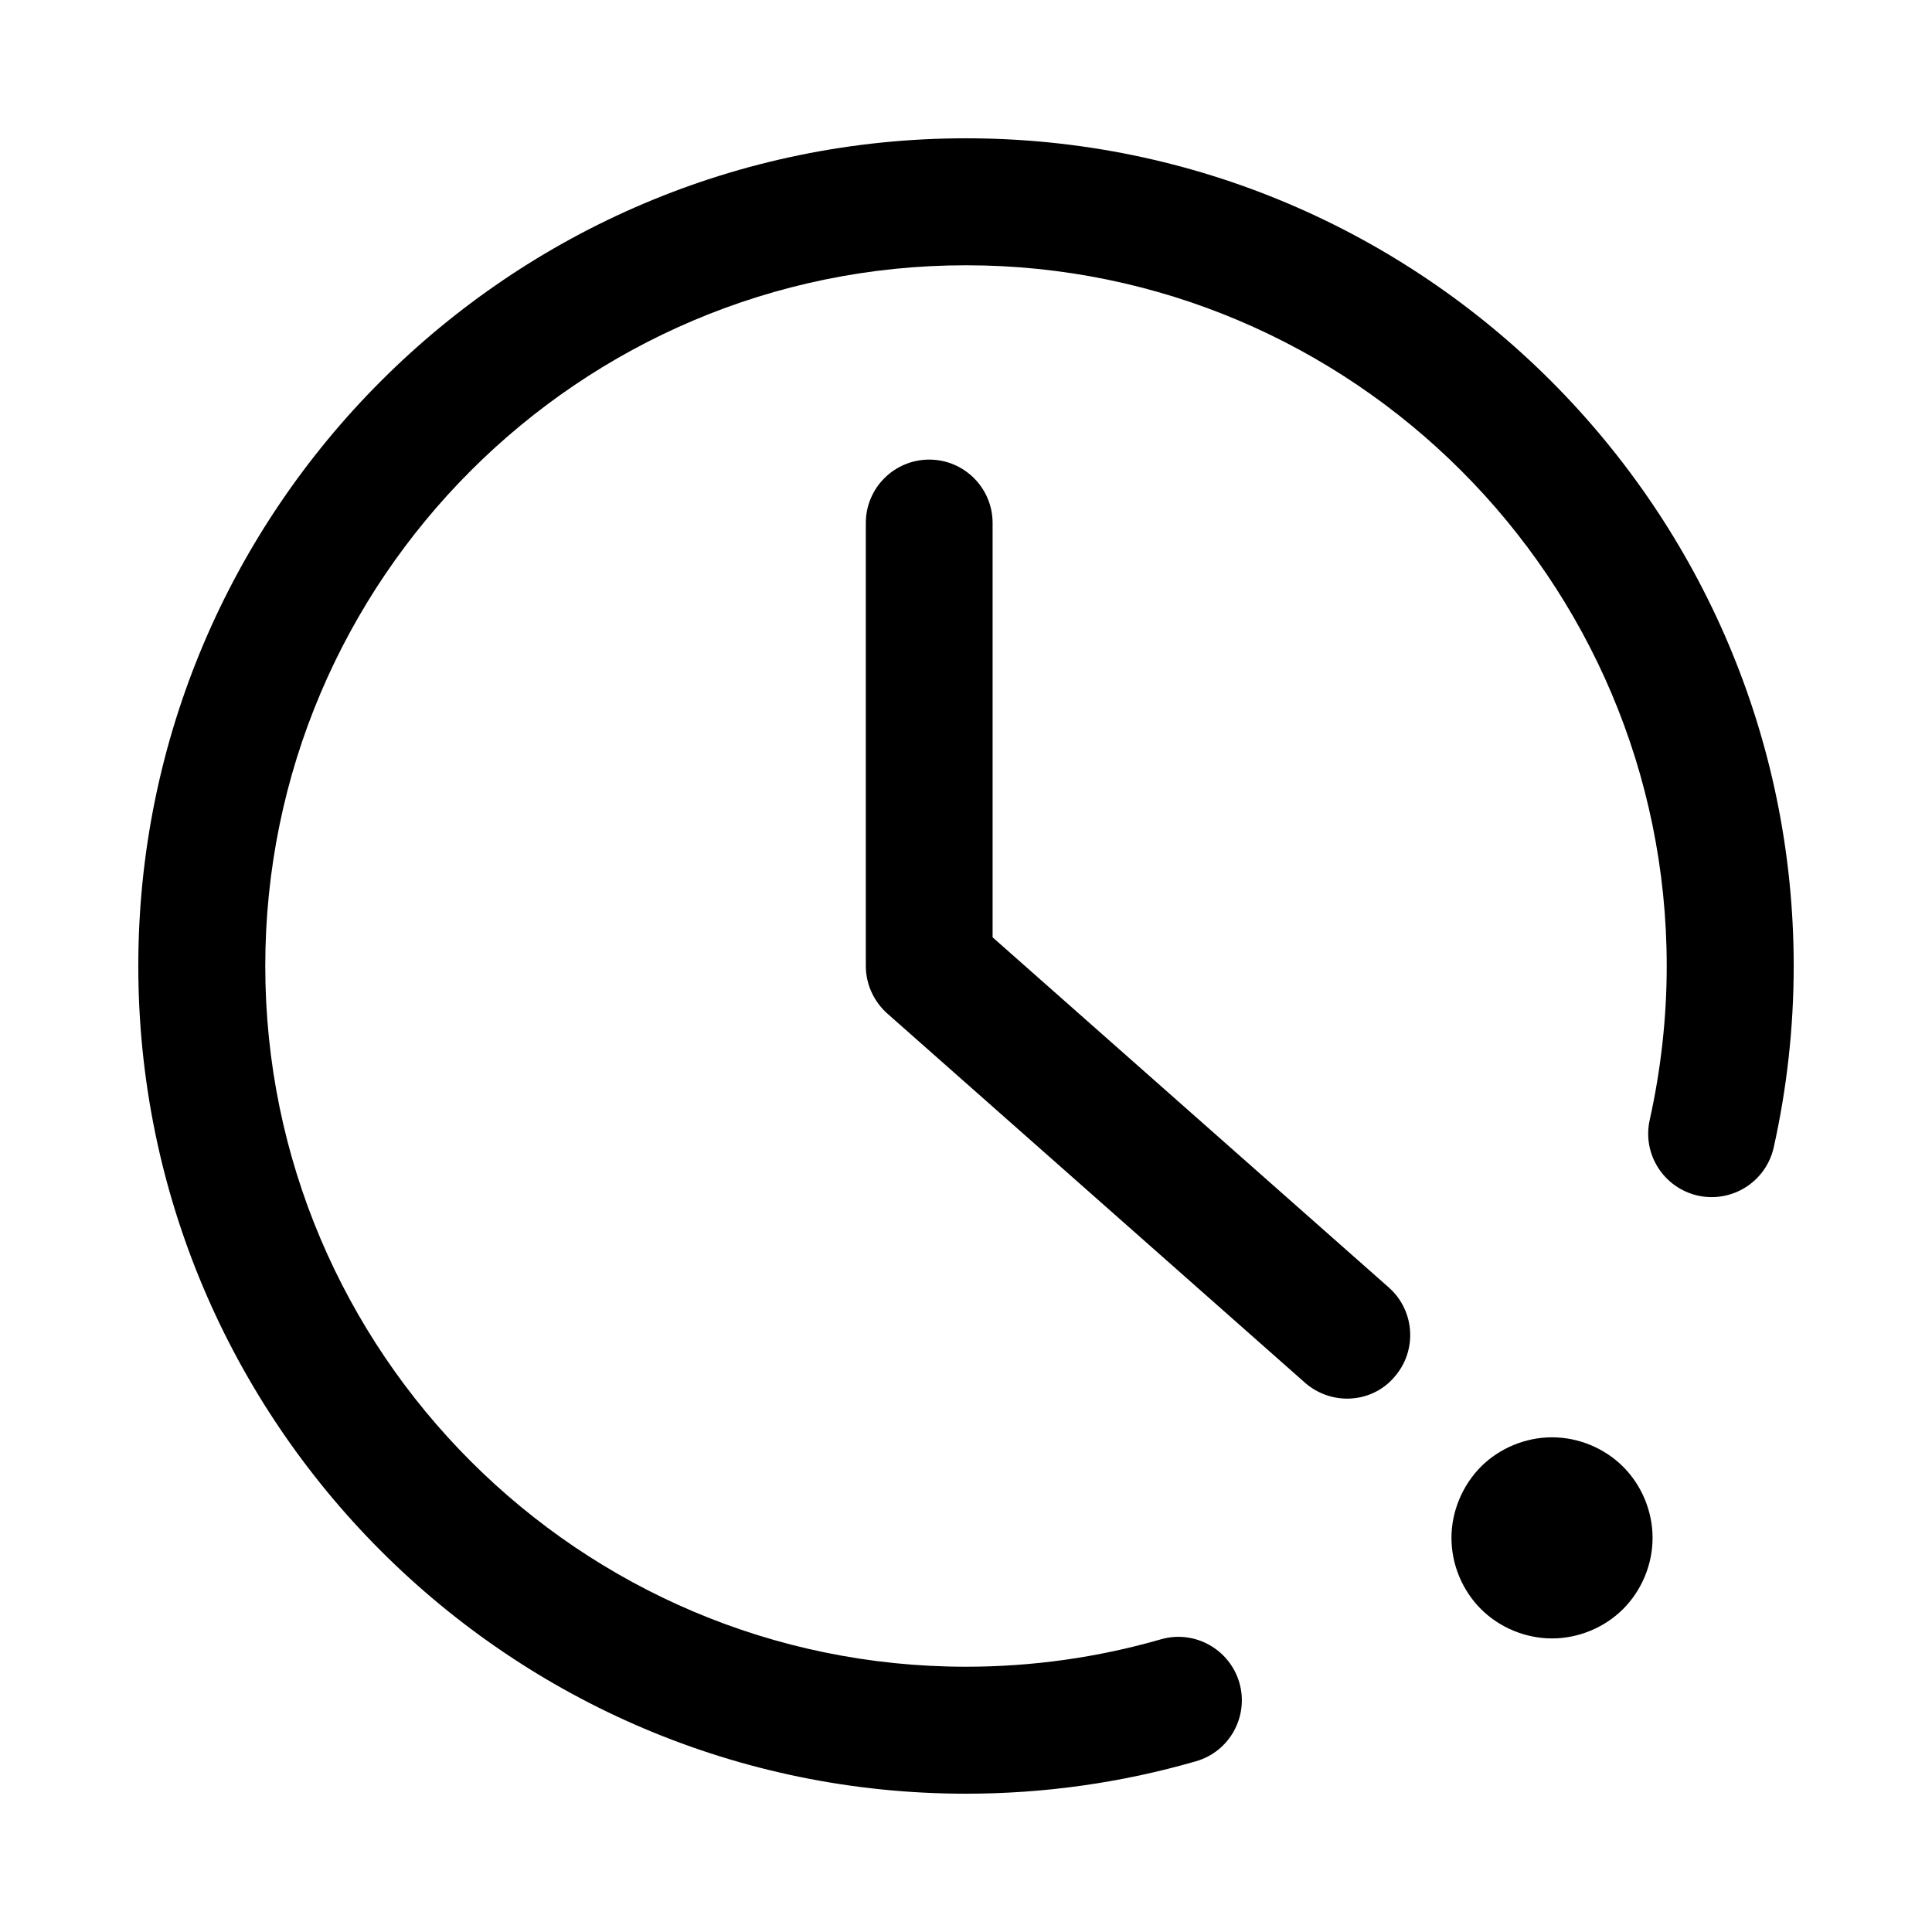 <?xml version="1.0" standalone="no"?><!DOCTYPE svg PUBLIC "-//W3C//DTD SVG 1.1//EN" "http://www.w3.org/Graphics/SVG/1.1/DTD/svg11.dtd"><svg t="1530513370370" class="icon" style="" viewBox="0 0 1024 1024" version="1.1" xmlns="http://www.w3.org/2000/svg" p-id="5183" xmlns:xlink="http://www.w3.org/1999/xlink" width="16" height="16"><defs><style type="text/css"></style></defs><path d="M512 950.7C270.1 950.7 73.3 753.9 73.3 512 73.3 270.1 270.1 73.3 512 73.3S950.7 270.1 950.7 512c0 32.5-3.6 64.8-10.6 96.2-4.1 18.1-22 29.5-40.2 25.5-18.1-4.1-29.6-22-25.5-40.2 5.9-26.6 9-54 9-81.5 0-204.8-166.6-371.4-371.4-371.4-204.8 0-371.4 166.6-371.4 371.4 0 204.8 166.6 371.4 371.4 371.4 35.1 0 69.9-4.9 103.2-14.5 17.8-5.2 36.5 5.1 41.7 23 5.1 17.9-5.2 36.5-23 41.6-39.4 11.4-80.4 17.2-121.9 17.2z m202-209.4c-7.9 0-15.9-2.8-22.3-8.4L470.3 537.2c-7.2-6.4-11.4-15.6-11.4-25.2V277.2c0-18.6 15.1-33.6 33.6-33.6 18.6 0 33.6 15.1 33.6 33.6v219.6l210 185.6c13.9 12.3 15.2 33.6 2.9 47.5-6.5 7.6-15.7 11.4-25 11.4z m55.3 73.8c0 14 5.7 27.8 15.6 37.7 9.9 9.9 23.7 15.6 37.7 15.6 14 0 27.8-5.7 37.7-15.6 9.9-9.9 15.6-23.7 15.6-37.7 0-14-5.7-27.8-15.6-37.7-9.9-9.9-23.7-15.6-37.7-15.6-14 0-27.8 5.7-37.7 15.6-9.8 9.9-15.6 23.7-15.6 37.7z" p-id="5184"></path></svg>